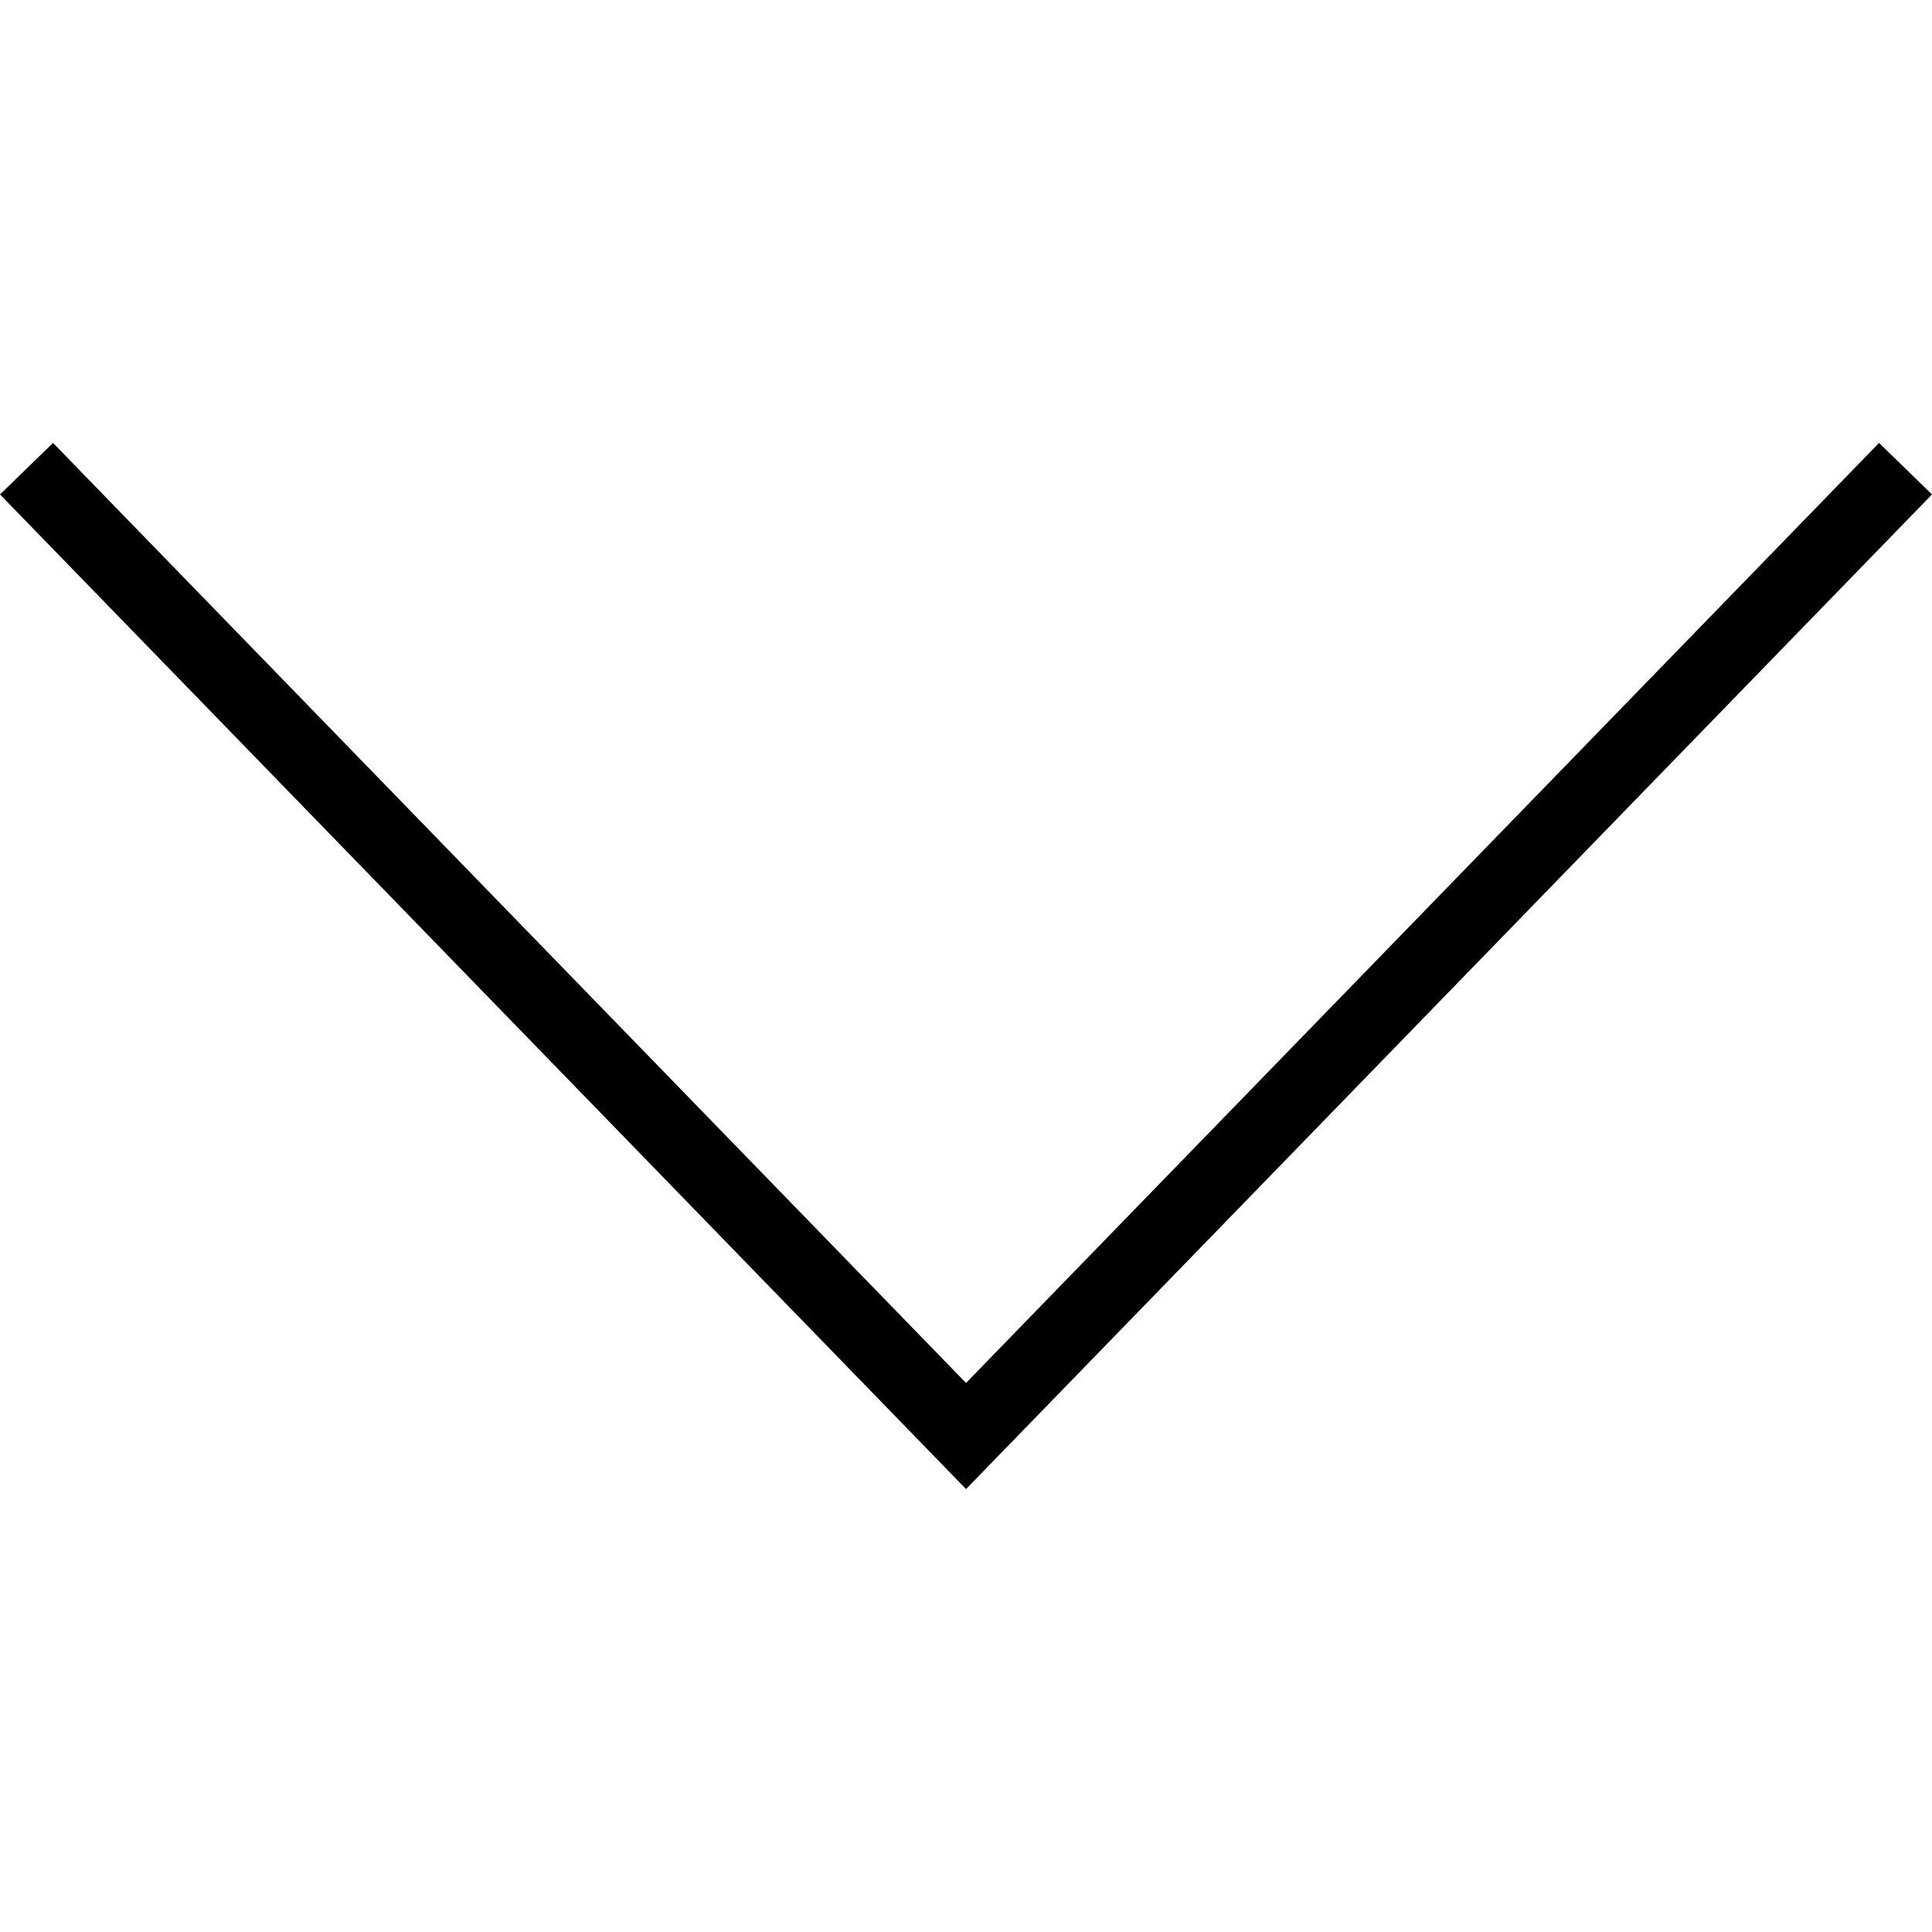<?xml version="1.0" encoding="iso-8859-1"?>
<!-- Generator: Adobe Illustrator 18.1.1, SVG Export Plug-In . SVG Version: 6.00 Build 0)  -->
<svg version="1.1" id="Capa_1" xmlns="http://www.w3.org/2000/svg" xmlns:xlink="http://www.w3.org/1999/xlink" x="0px" y="0px"
   viewBox="0 0 201.611 201.611" style="enable-background:new 0 0 201.611 201.611;" xml:space="preserve">
    <polygon points="100.809,155.39 0,51.596 5.536,46.221 100.809,144.317 196.085,46.221 201.611,51.596"/>
</svg>
